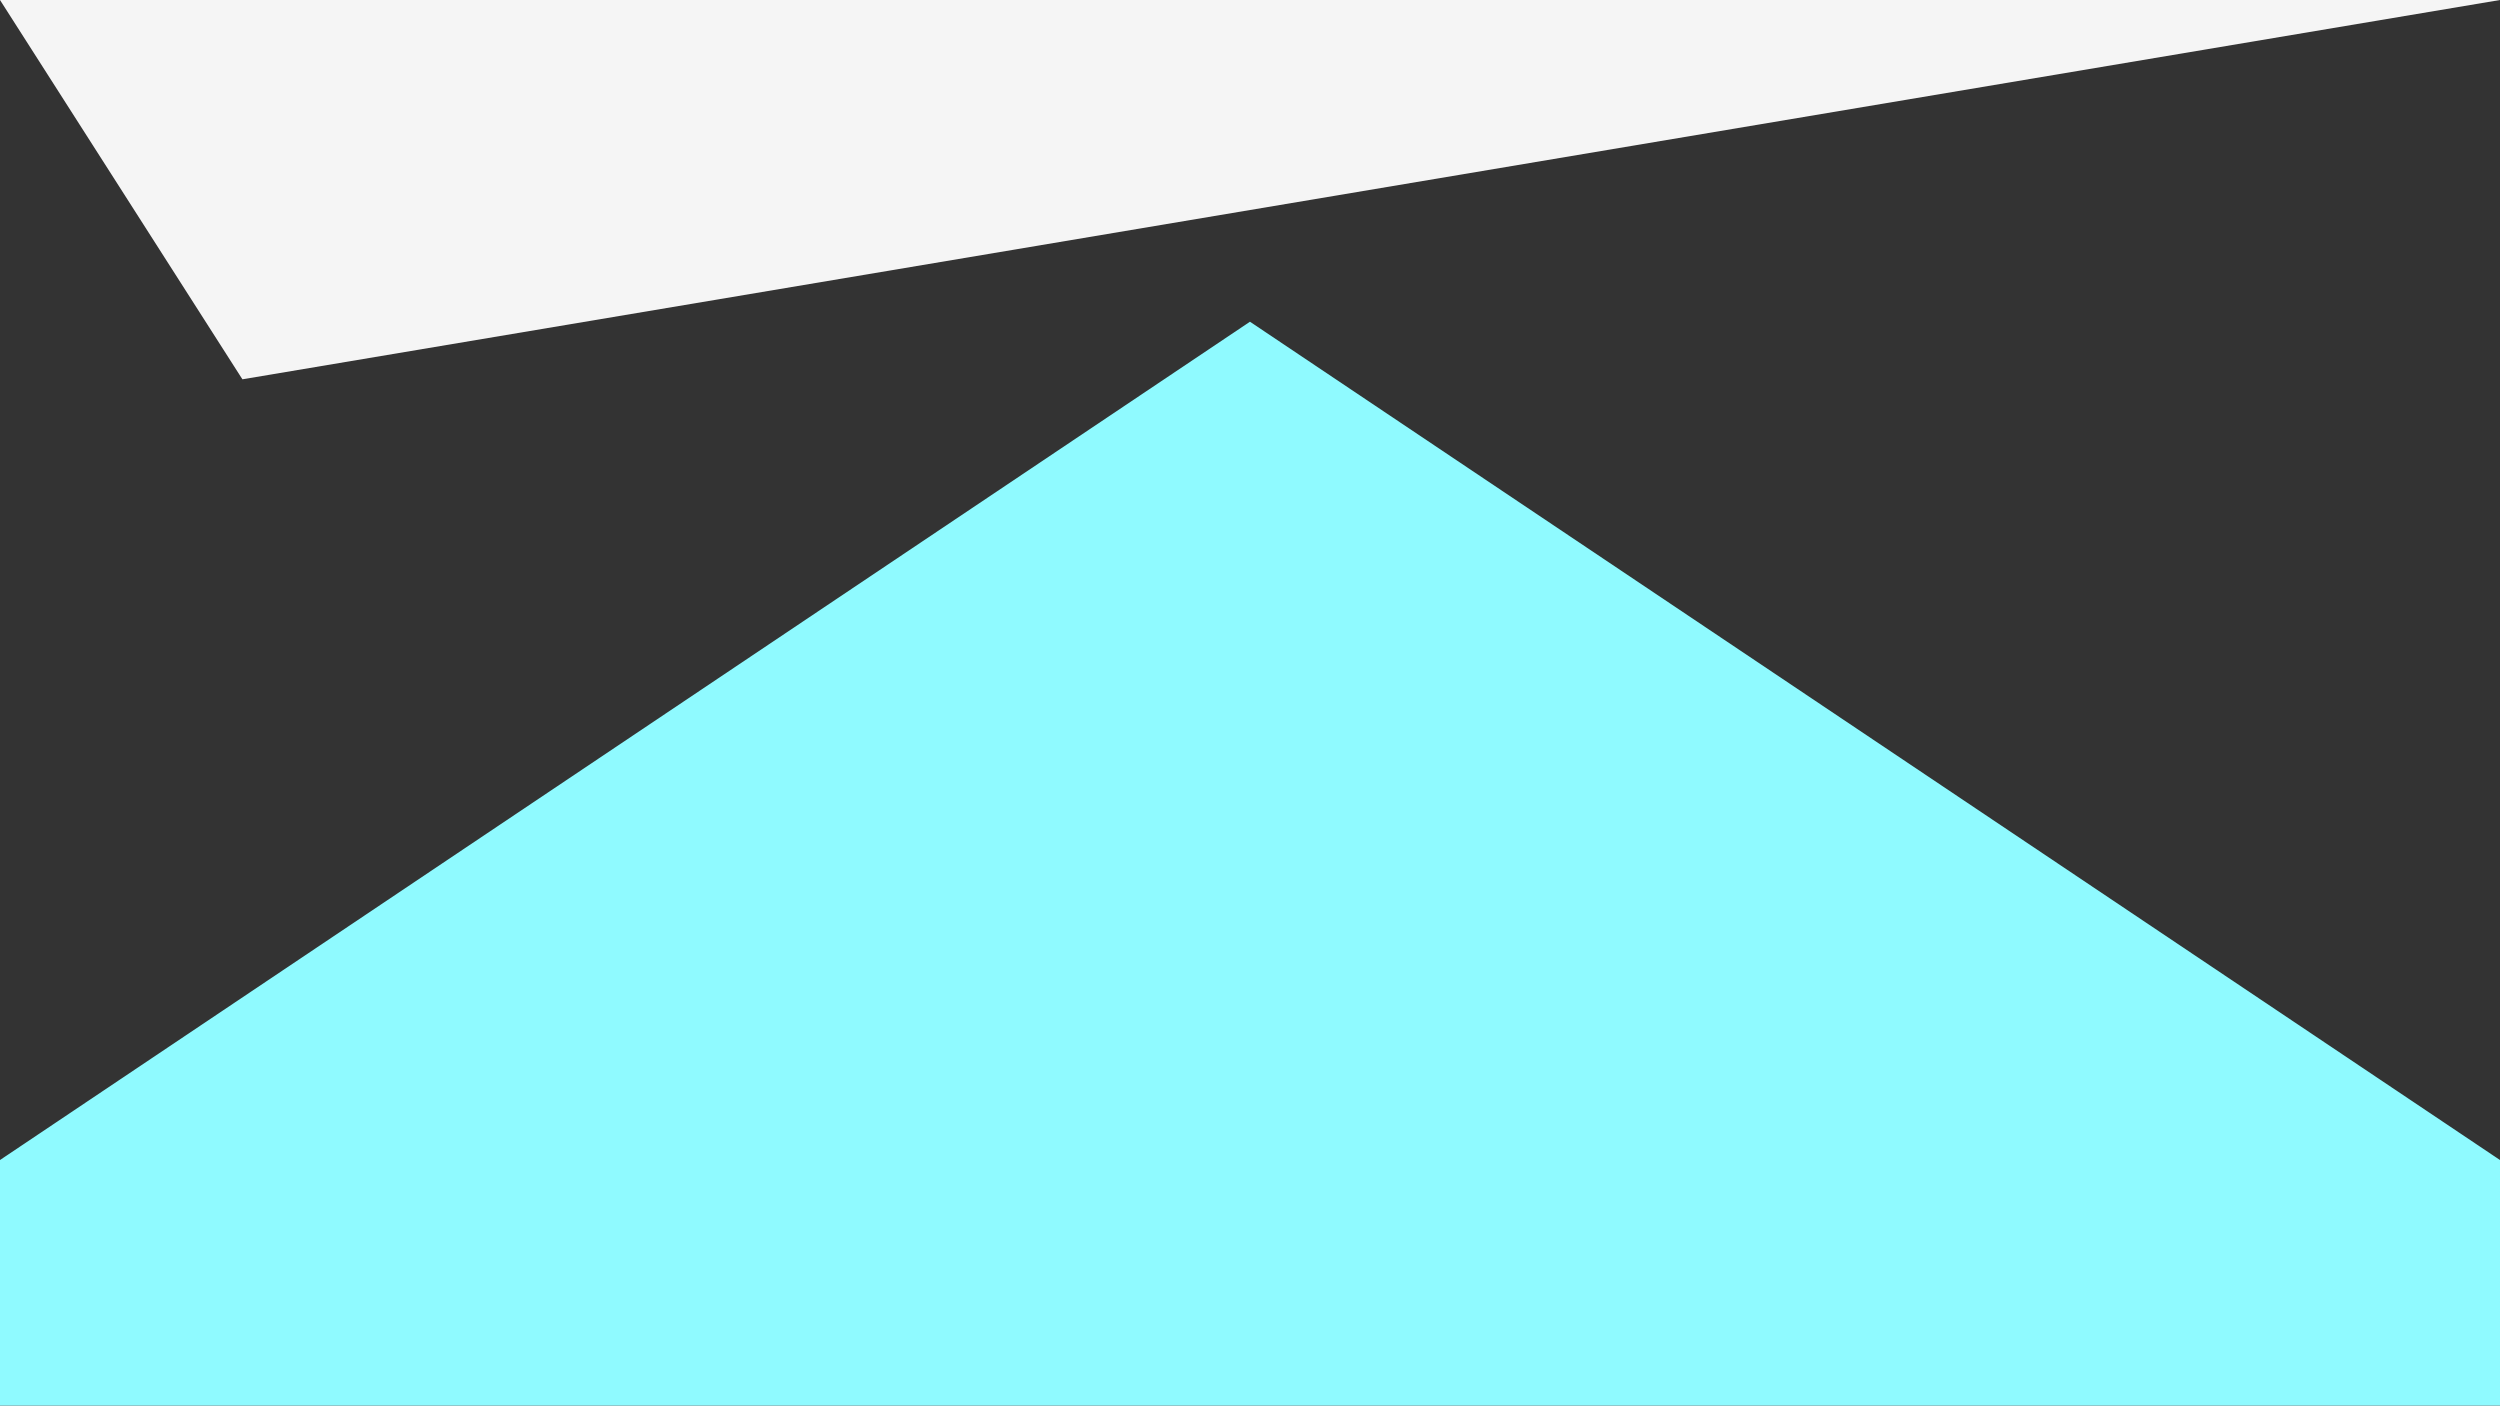<?xml version="1.0" encoding="UTF-8" standalone="no"?>
<!DOCTYPE svg PUBLIC "-//W3C//DTD SVG 1.1//EN" "http://www.w3.org/Graphics/SVG/1.1/DTD/svg11.dtd">
<svg version="1.1" xmlns="http://www.w3.org/2000/svg" xmlns:xlink="http://www.w3.org/1999/xlink" preserveAspectRatio="xMidYMid meet" viewBox="0 0 1366 768" width="1366" height="768"><rect x="0" y="0" width="1366" height="768" fill="#333333" stroke="none"/><defs><path d="M1124.52 471.89L1566.03 768L682.98 768L-200.03 768L241.44 471.89L682.98 175.79L1124.52 471.89Z" id="b1B6uuO4c7"></path><path d="M1366 0L132.45 207.25L0 0L1366 0Z" id="b1xxQVtia"></path></defs><g><g><g><use xlink:href="#b1B6uuO4c7" opacity="1" fill="#8ffaff" fill-opacity="1"></use></g><g><use xlink:href="#b1xxQVtia" opacity="1" fill="#f5f5f5" fill-opacity="1"></use><g><use xlink:href="#b1xxQVtia" opacity="1" fill-opacity="0" stroke="#000000" stroke-width="0" stroke-opacity="1"></use></g></g></g></g></svg>